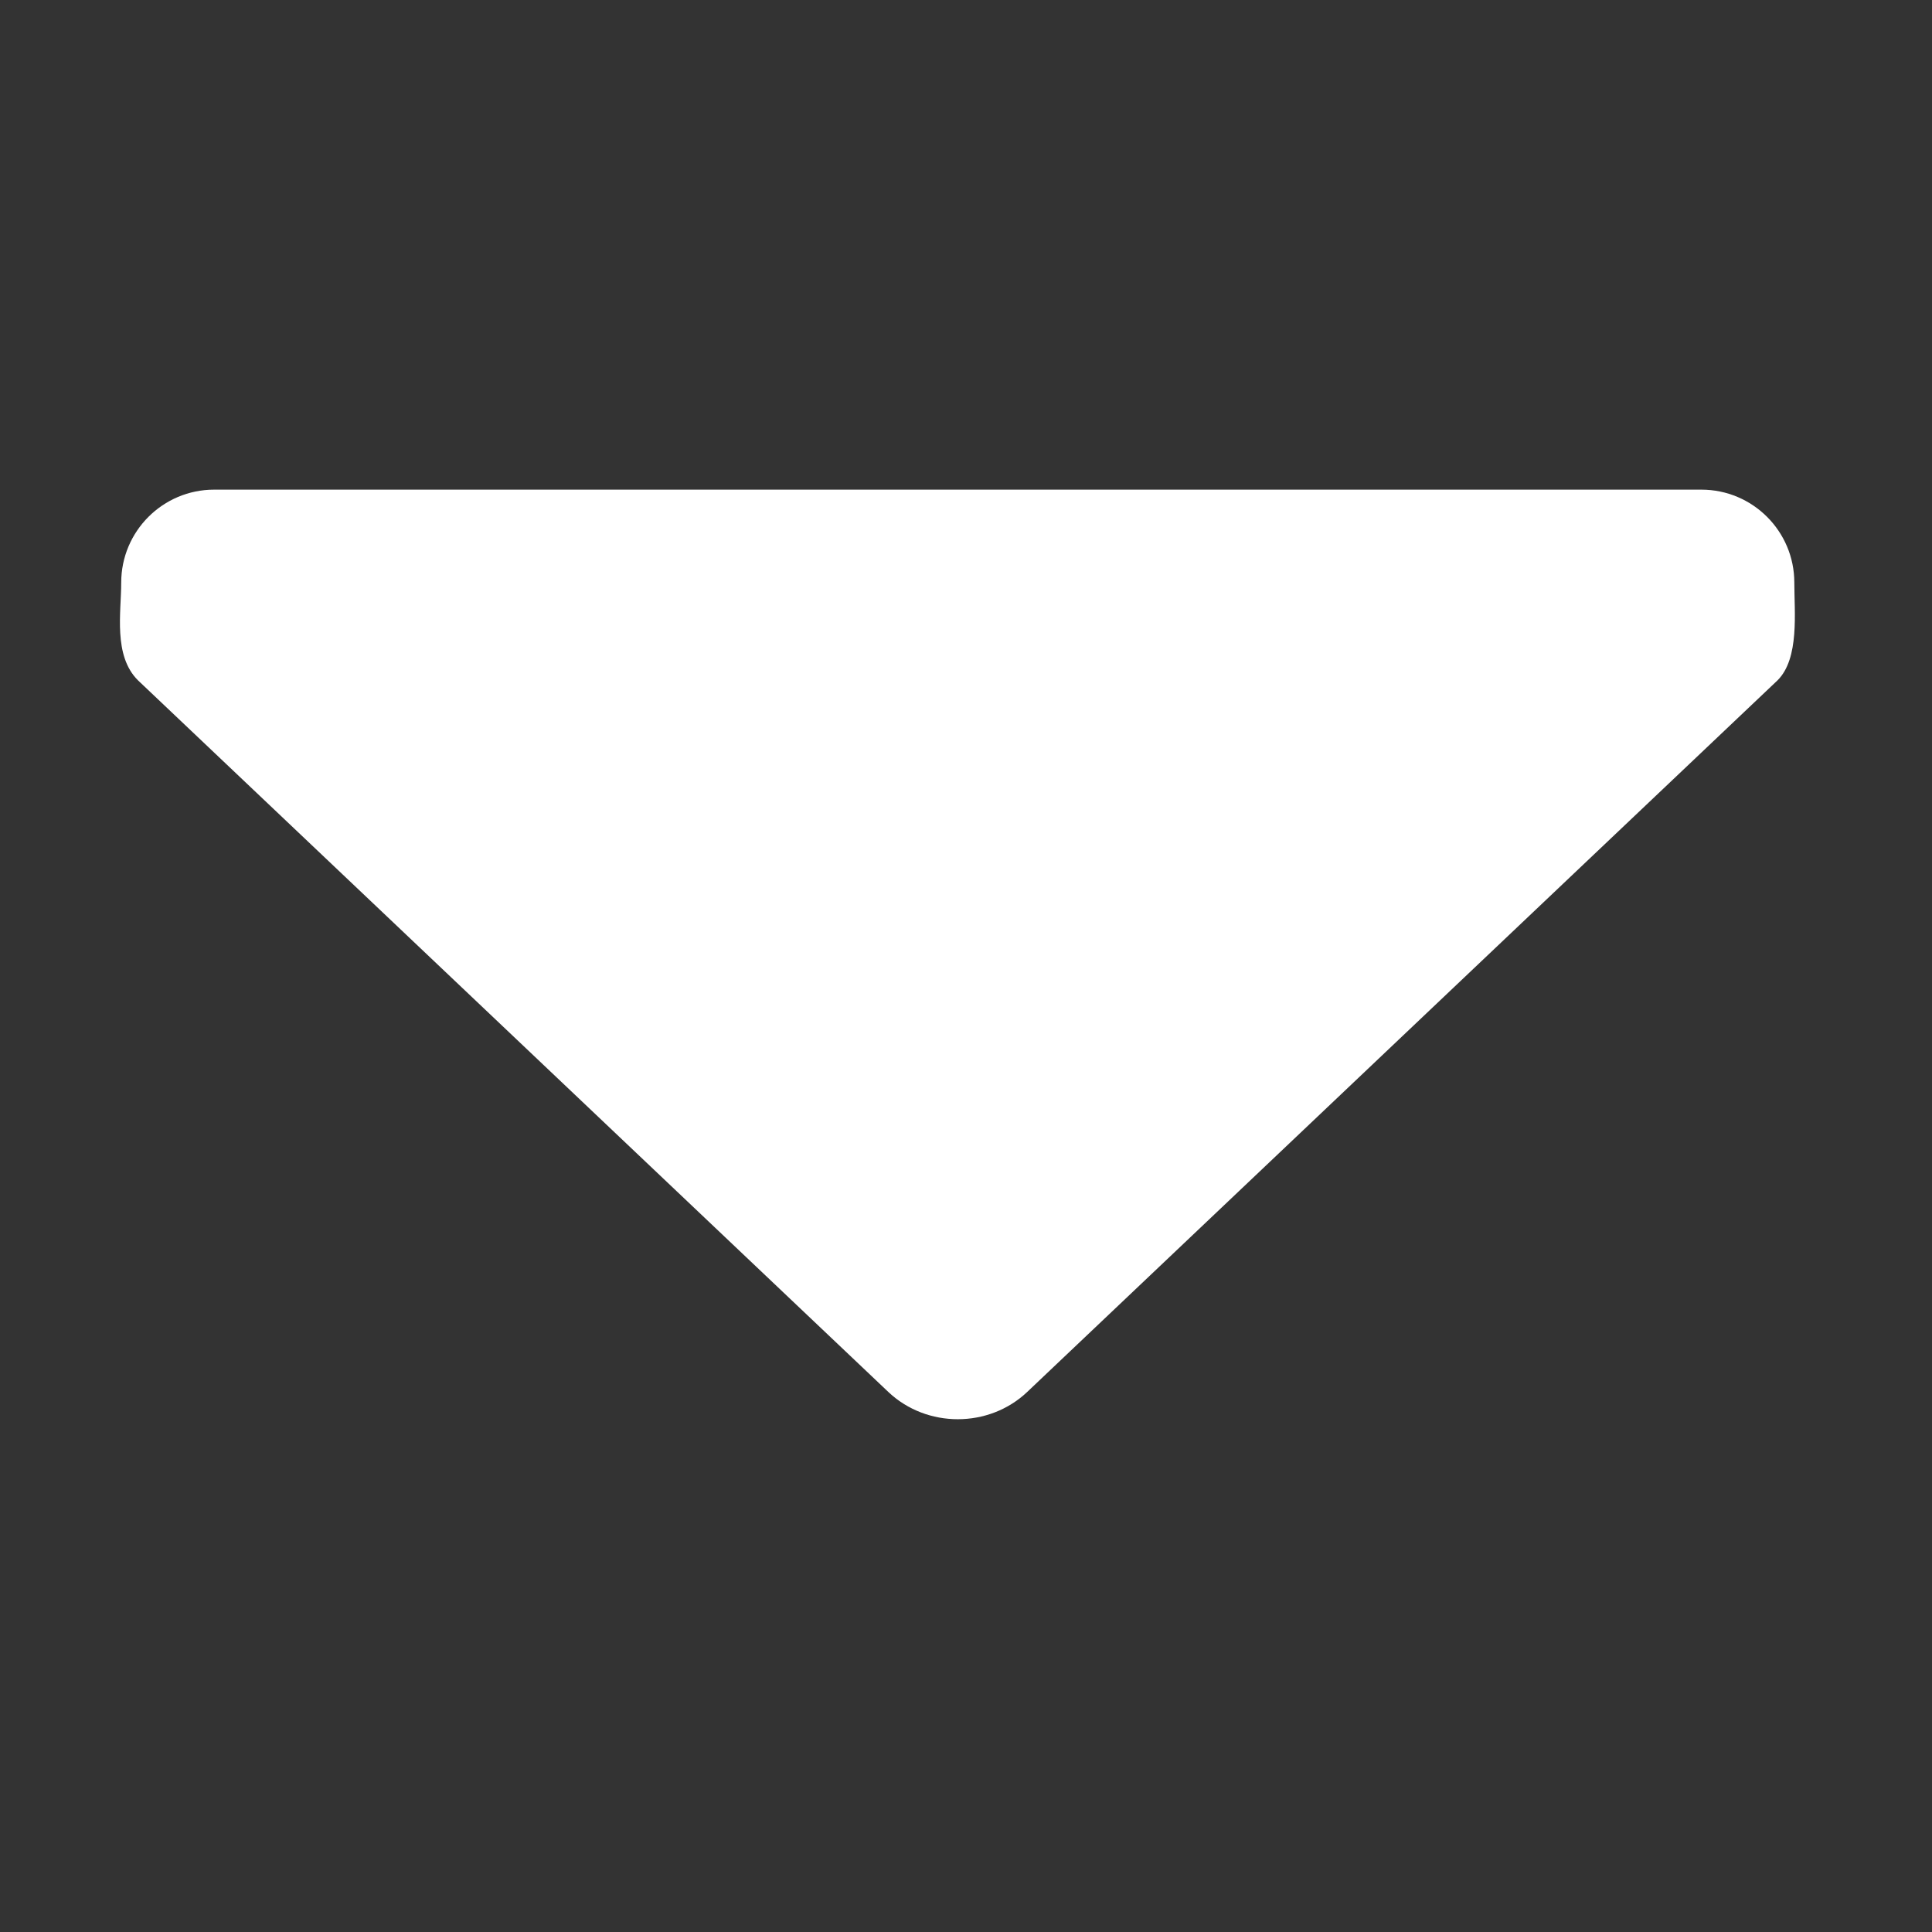 <?xml version="1.0" standalone="no"?><!DOCTYPE svg PUBLIC "-//W3C//DTD SVG 1.1//EN" "http://www.w3.org/Graphics/SVG/1.1/DTD/svg11.dtd"><svg xmlns:xlink="http://www.w3.org/1999/xlink" xmlns="http://www.w3.org/2000/svg" version="1.1" width="32" height="32" viewBox="0 0 32 32"><rect x="0" y="0" width="32" height="32" fill="#333333" stroke="none"/><defs><style type="text/css"><![CDATA[
@font-face {
  font-family: "ifont";
  src: url("//at.alicdn.com/t/font_1442373896_4754455.eot?#iefix") format("embedded-opentype"), url("//at.alicdn.com/t/font_1442373896_4754455.woff") format("woff"), url("//at.alicdn.com/t/font_1442373896_4754455.ttf") format("truetype"), url("//at.alicdn.com/t/font_1442373896_4754455.svg#ifont") format("svg");
}

]]></style></defs><g class="transform-group"><g transform="scale(0.031, 0.031)"><path d="M64.765 311.278c0 15.922-4.337 38.93 8.91 52.176l400.96 380.266c20.496 19.418 53.721 19.418 74.192 0l400.941-380.25c11.729-11.729 8.929-36.269 8.929-52.191 0-27.424-22.245-49.663-49.658-49.663l0-0.005L114.428 261.611l0 0.005C86.989 261.615 64.765 283.855 64.765 311.278z" fill="#fff"></path></g></g></svg>